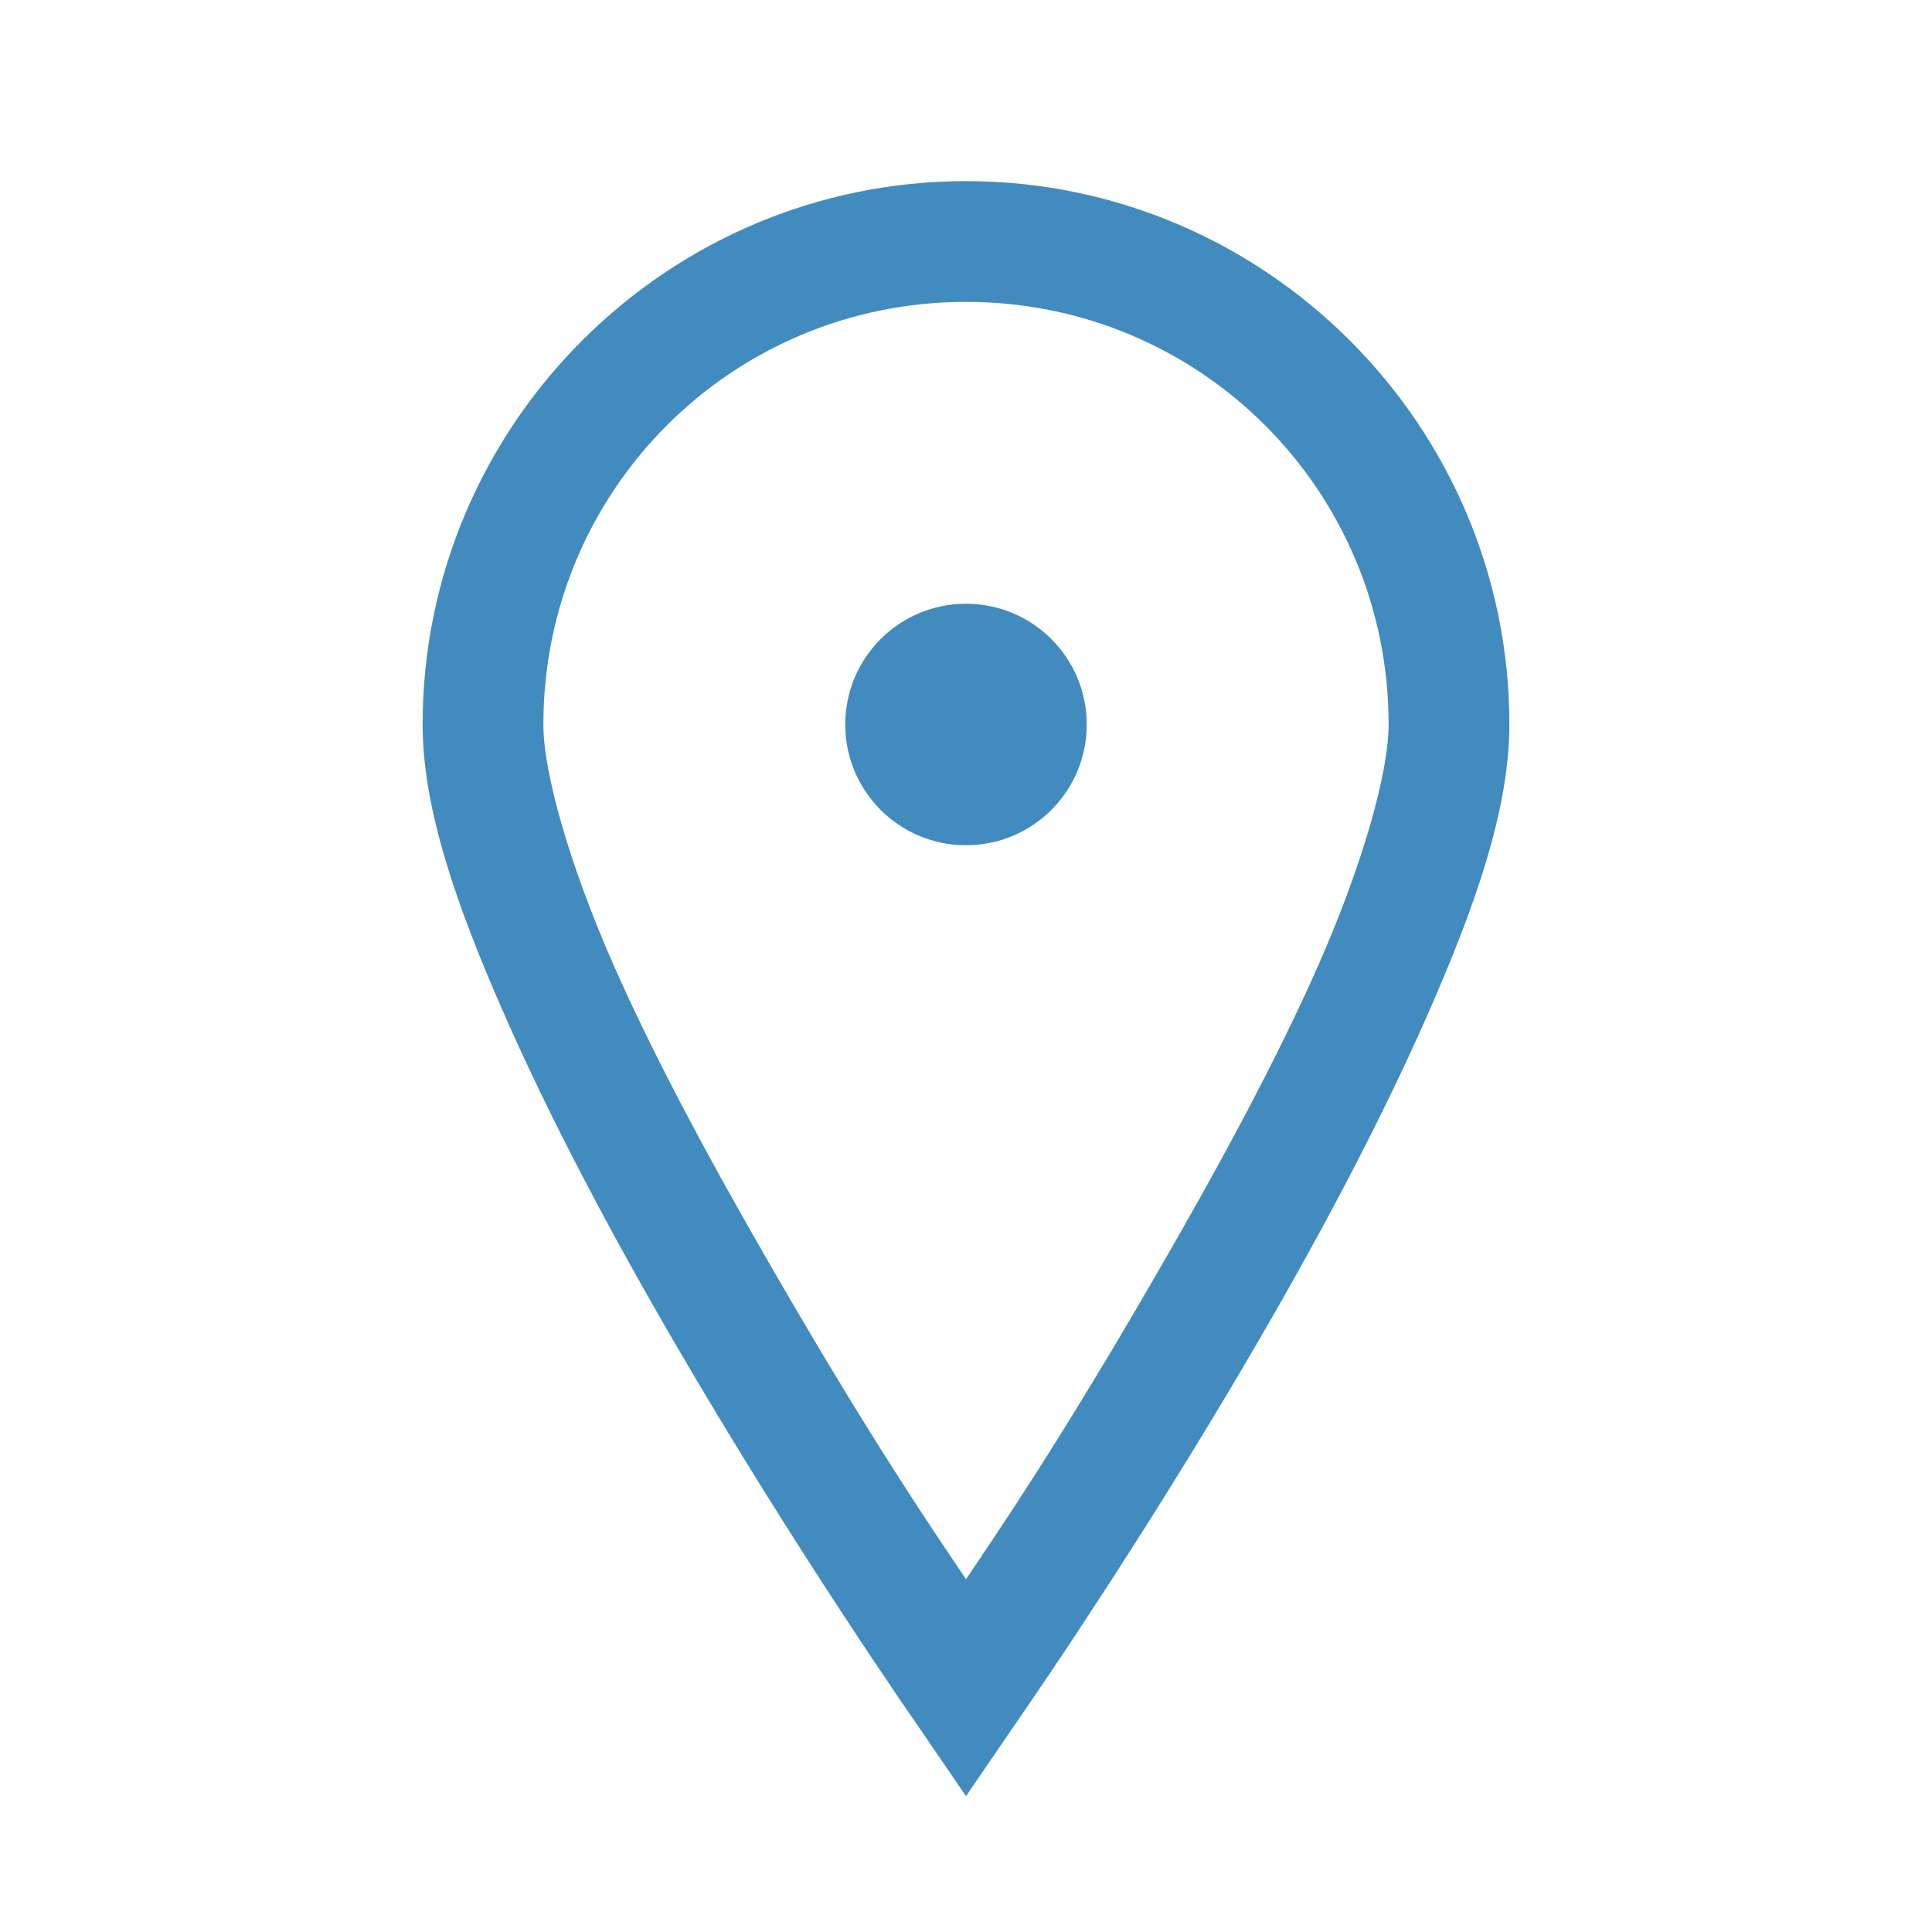 ﻿<?xml version="1.0" encoding="utf-8"?>
<svg xmlns="http://www.w3.org/2000/svg" viewBox="0 0 32 32" width="512" height="512">
  <path d="M16 3C11.043 3 7 7.043 7 12C7 13.406 7.57 15.02 8.344 16.781C9.117 18.543 10.113 20.414 11.125 22.156C13.148 25.645 15.188 28.562 15.188 28.562L16 29.75L16.812 28.562C16.812 28.562 18.852 25.645 20.875 22.156C21.887 20.414 22.883 18.543 23.656 16.781C24.43 15.02 25 13.406 25 12C25 7.043 20.957 3 16 3 Z M 16 5C19.879 5 23 8.121 23 12C23 12.801 22.57 14.316 21.844 15.969C21.117 17.621 20.113 19.453 19.125 21.156C17.555 23.867 16.578 25.301 16 26.156C15.422 25.301 14.445 23.867 12.875 21.156C11.887 19.453 10.883 17.621 10.156 15.969C9.43 14.316 9 12.801 9 12C9 8.121 12.121 5 16 5 Z M 16 10C14.895 10 14 10.895 14 12C14 13.105 14.895 14 16 14C17.105 14 18 13.105 18 12C18 10.895 17.105 10 16 10Z" fill="#418BBF" />
</svg>